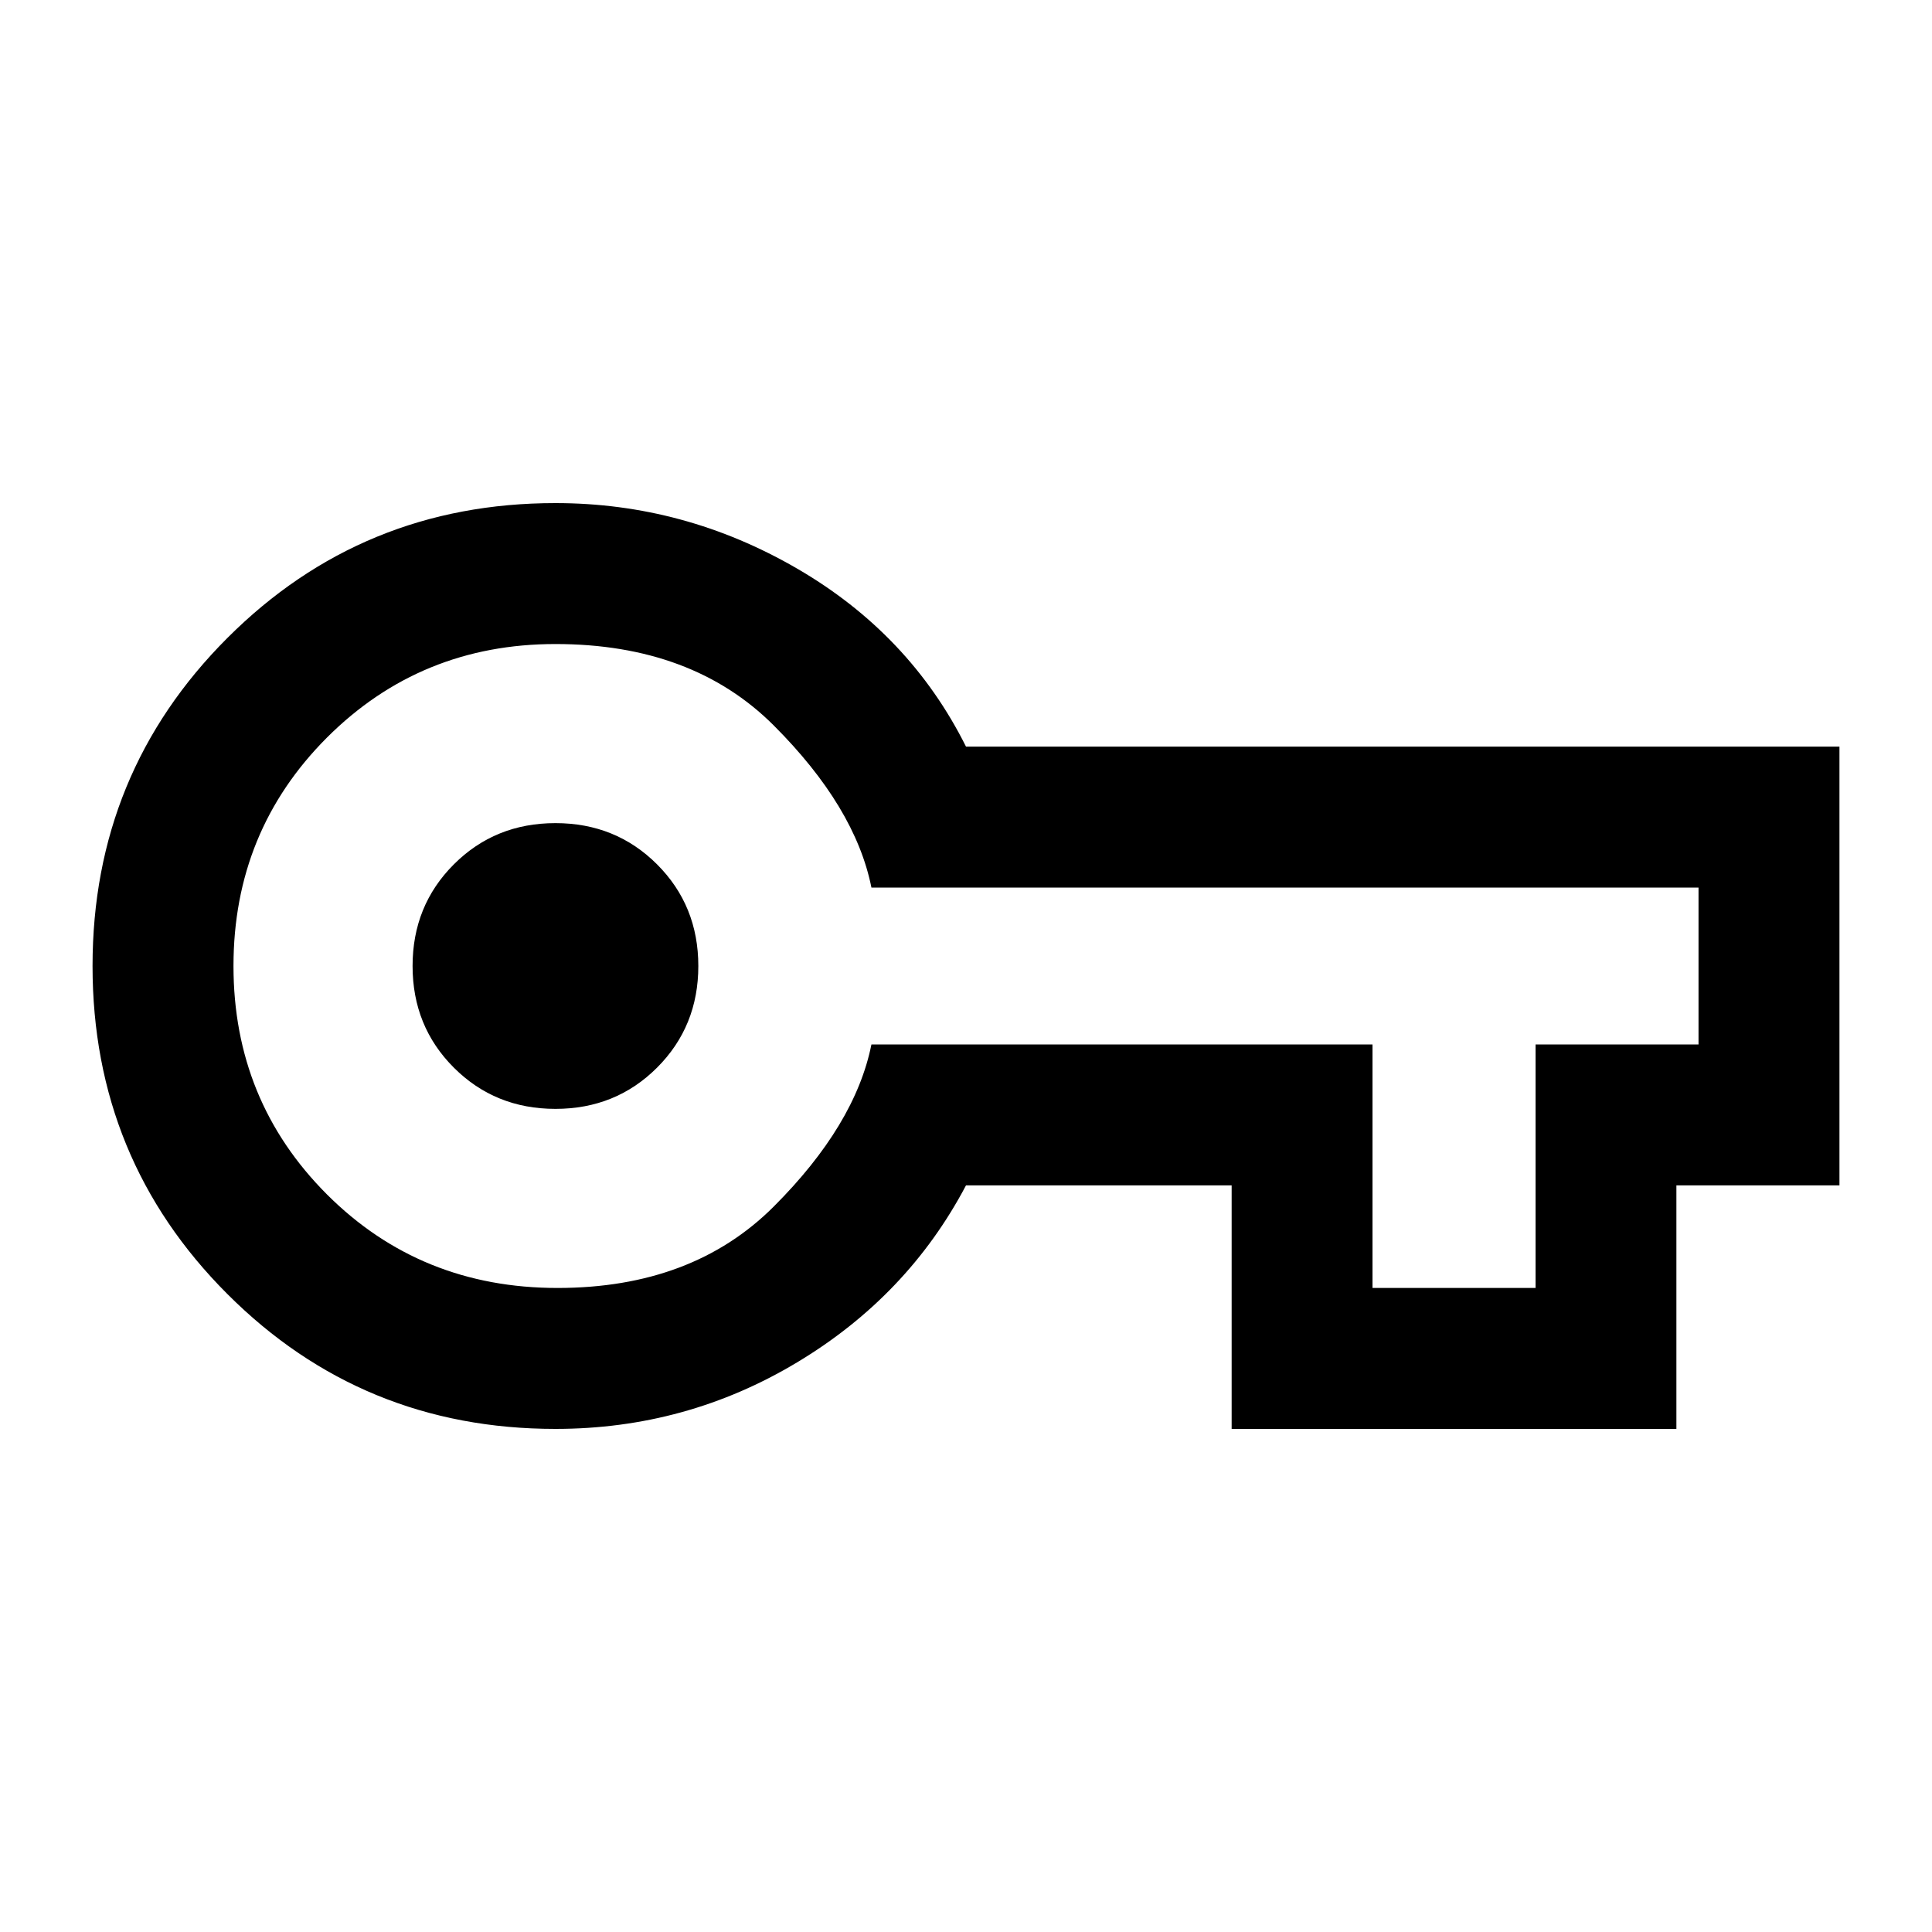 <svg xmlns="http://www.w3.org/2000/svg" height="20" width="20"><path d="M5.75 14.792Q3.75 14.792 2.354 13.396Q0.958 12 0.958 10Q0.958 8 2.354 6.604Q3.75 5.208 5.75 5.208Q7.083 5.208 8.25 5.885Q9.417 6.562 10 7.729H19.042V12.271H17.354V14.792H12.75V12.271H10Q9.396 13.417 8.25 14.104Q7.104 14.792 5.75 14.792ZM5.771 13.333Q7.167 13.333 8.01 12.49Q8.854 11.646 9.021 10.812H14.208V13.333H15.896V10.812H17.583V9.188H9.021Q8.854 8.354 8.01 7.51Q7.167 6.667 5.75 6.667Q4.354 6.667 3.385 7.635Q2.417 8.604 2.417 10Q2.417 11.396 3.385 12.365Q4.354 13.333 5.771 13.333ZM5.75 11.479Q6.375 11.479 6.802 11.052Q7.229 10.625 7.229 10Q7.229 9.375 6.802 8.948Q6.375 8.521 5.75 8.521Q5.125 8.521 4.698 8.948Q4.271 9.375 4.271 10Q4.271 10.625 4.698 11.052Q5.125 11.479 5.75 11.479ZM5.75 10Q5.75 10 5.75 10Q5.75 10 5.75 10Q5.75 10 5.75 10Q5.75 10 5.75 10Q5.75 10 5.75 10Q5.75 10 5.75 10Q5.75 10 5.75 10Q5.75 10 5.75 10Z"/></svg>